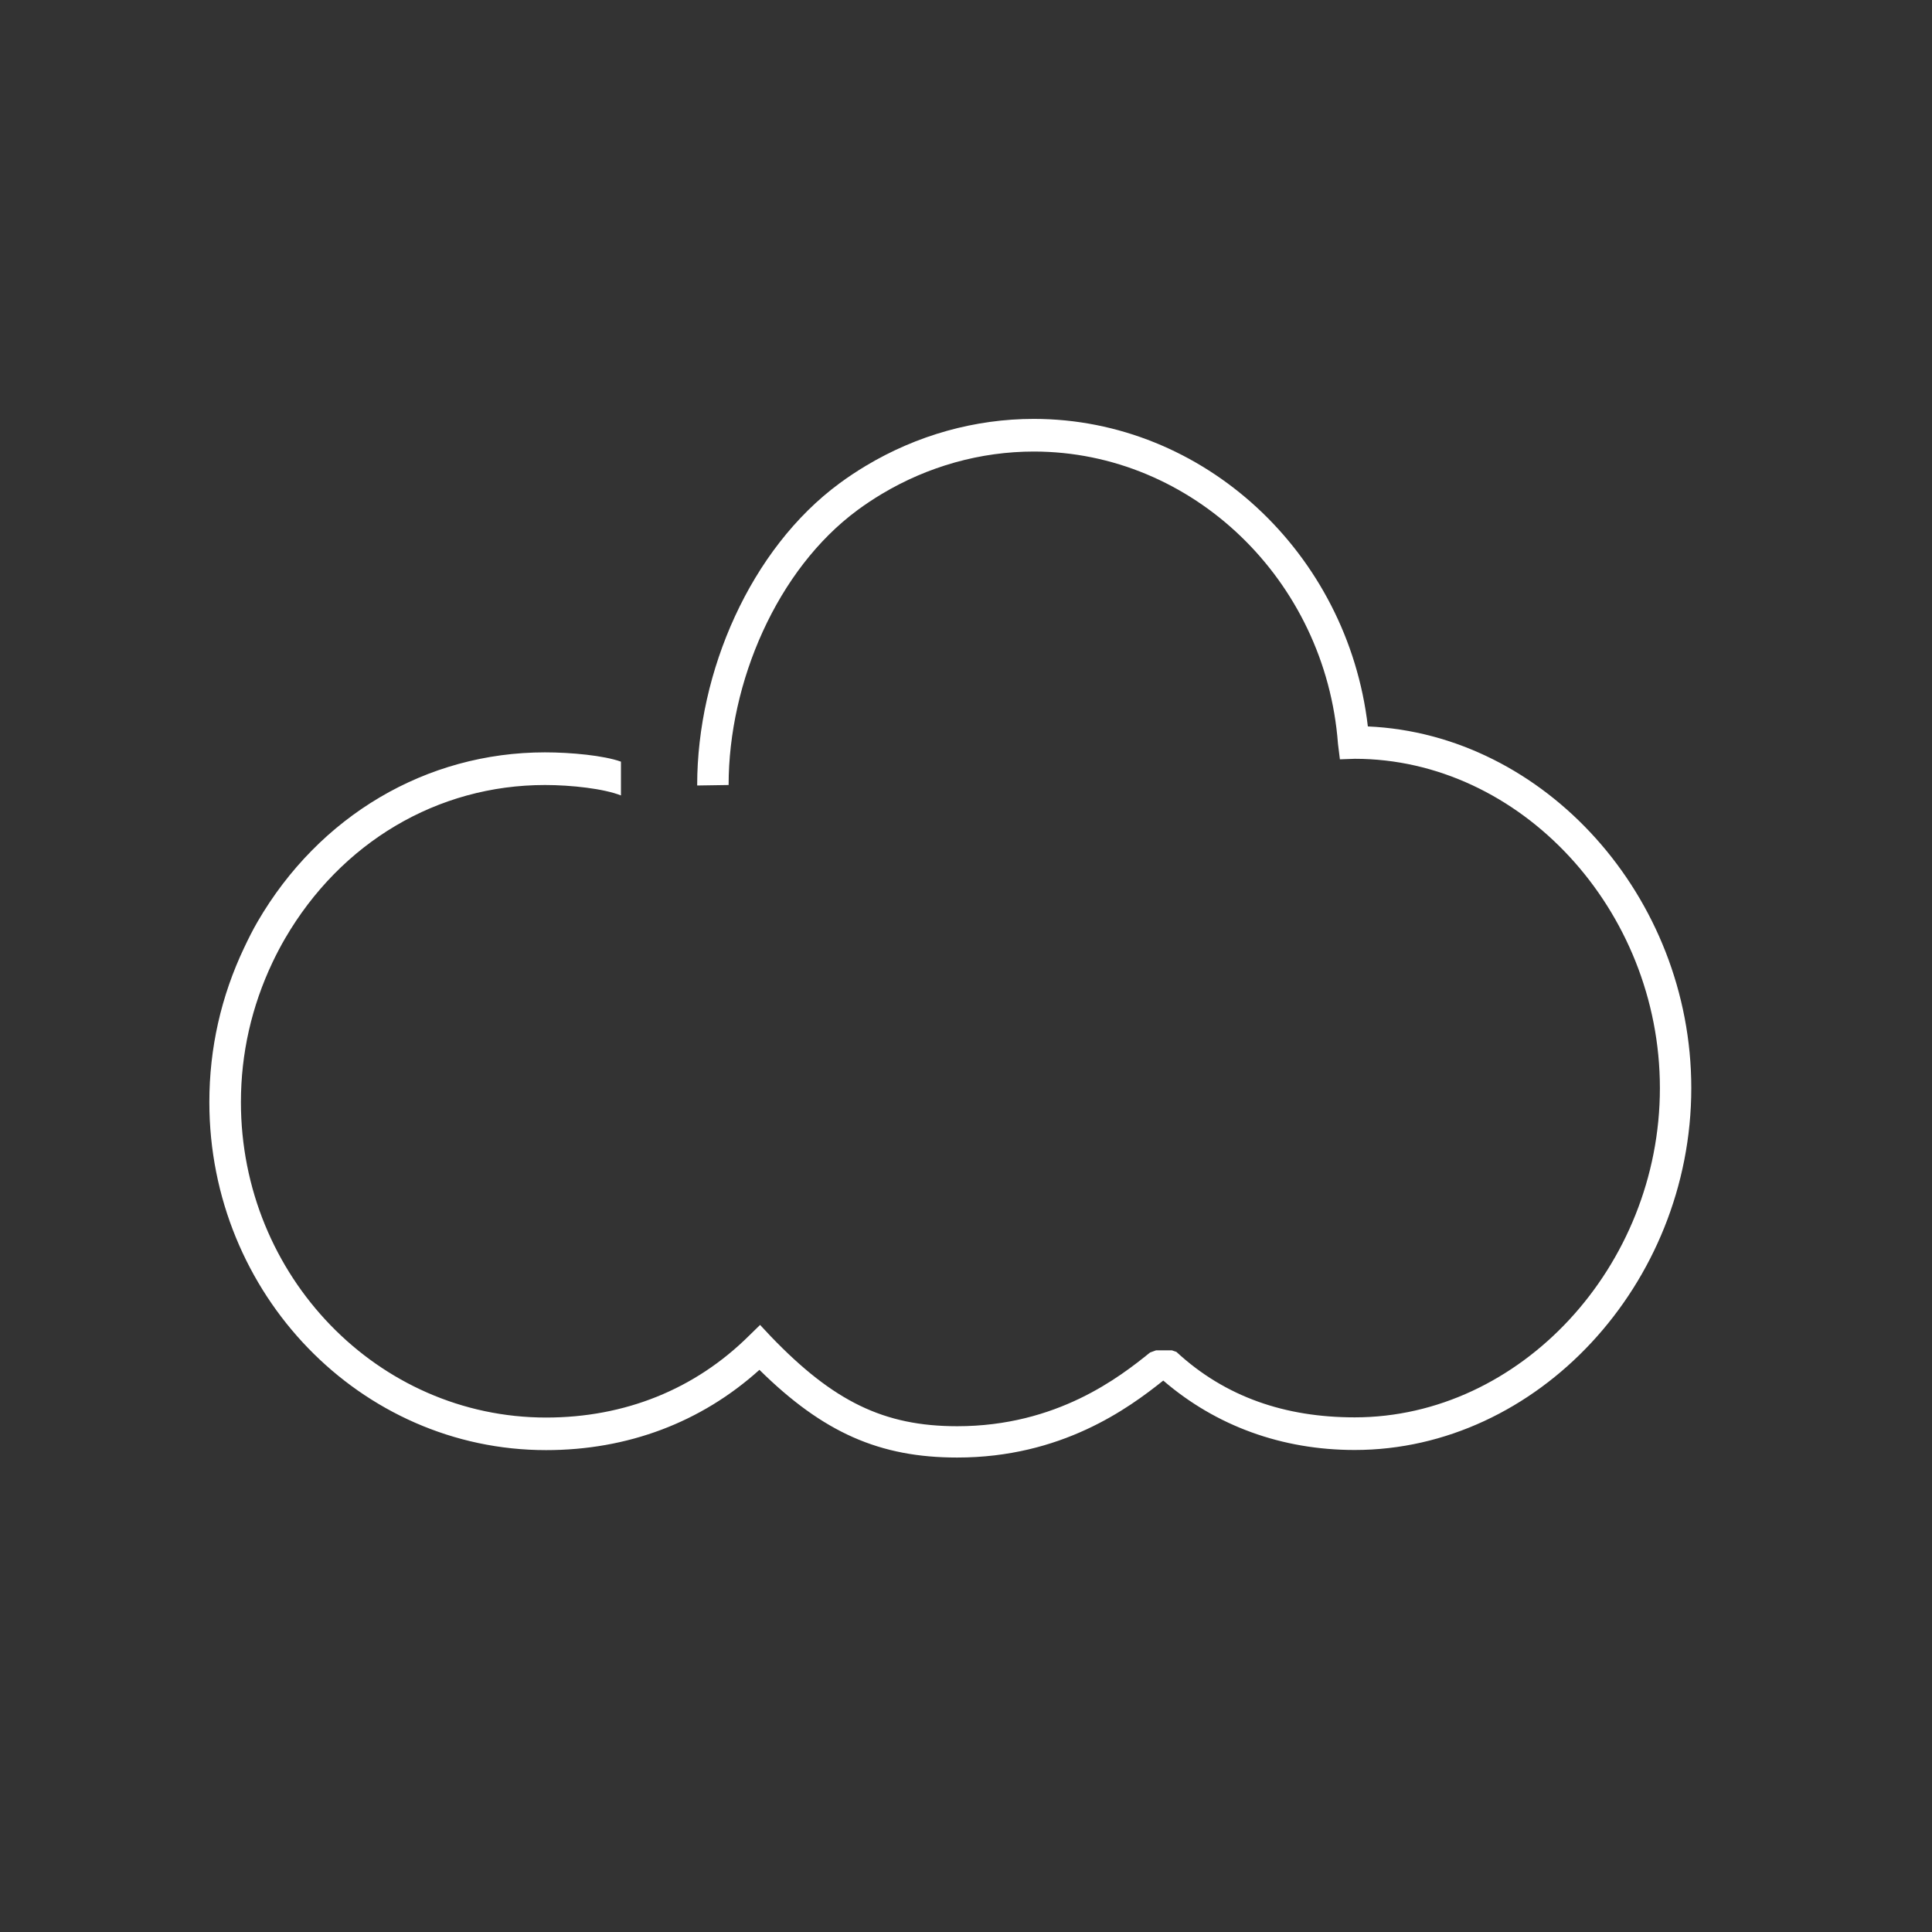 <svg width="100" height="100" viewBox="0 0 100 100" fill="none" xmlns="http://www.w3.org/2000/svg">
<rect x="0" y="0" width="100" height="100" fill="#333333" stroke="none"/>
<path d="M37.713 40.632C37.713 35.327 40.211 29.476 44.396 26.395C44.787 26.107 45.203 25.83 45.634 25.572C48.035 24.132 50.758 23.372 53.509 23.372C61.703 23.372 68.619 30.016 69.253 38.497L69.353 39.303L70.127 39.275C78.687 39.279 85.916 47.082 85.916 56.318C85.916 65.556 78.682 73.362 70.12 73.362C66.525 73.362 63.42 72.312 60.89 69.973L60.659 69.894H59.834L59.528 70.005C57.965 71.266 54.712 73.821 49.544 73.821C45.75 73.821 43.136 72.538 39.903 69.178L39.342 68.578L38.767 69.139C35.971 71.912 32.339 73.372 28.267 73.372C19.556 73.372 12.47 66.049 12.47 57.049C12.47 54.529 13.023 52.088 14.112 49.797C14.306 49.388 14.52 48.981 14.749 48.586C17.643 43.606 22.64 40.632 28.21 40.632C29.565 40.632 31.261 40.821 32.14 41.172V39.423C31.261 39.106 29.561 38.942 28.21 38.942C22.066 38.942 16.52 42.221 13.329 47.712C13.076 48.147 12.854 48.596 12.64 49.047C11.439 51.574 10.836 54.265 10.836 57.047C10.836 66.978 18.657 75.058 28.262 75.058C32.487 75.058 36.289 73.624 39.308 70.903C42.609 74.159 45.537 75.442 49.544 75.442C54.937 75.442 58.4 72.903 60.21 71.458C62.944 73.811 66.358 75.051 70.12 75.051C79.564 75.051 87.541 66.473 87.541 56.318C87.541 46.409 79.943 38 70.8 37.6C69.755 28.614 62.298 21.682 53.508 21.682C50.472 21.682 47.468 22.521 44.821 24.108C44.346 24.392 43.887 24.698 43.455 25.016C38.841 28.414 36.086 34.781 36.086 40.632C36.086 40.657 36.088 40.632 36.088 40.657" fill="white"/>
</svg>
